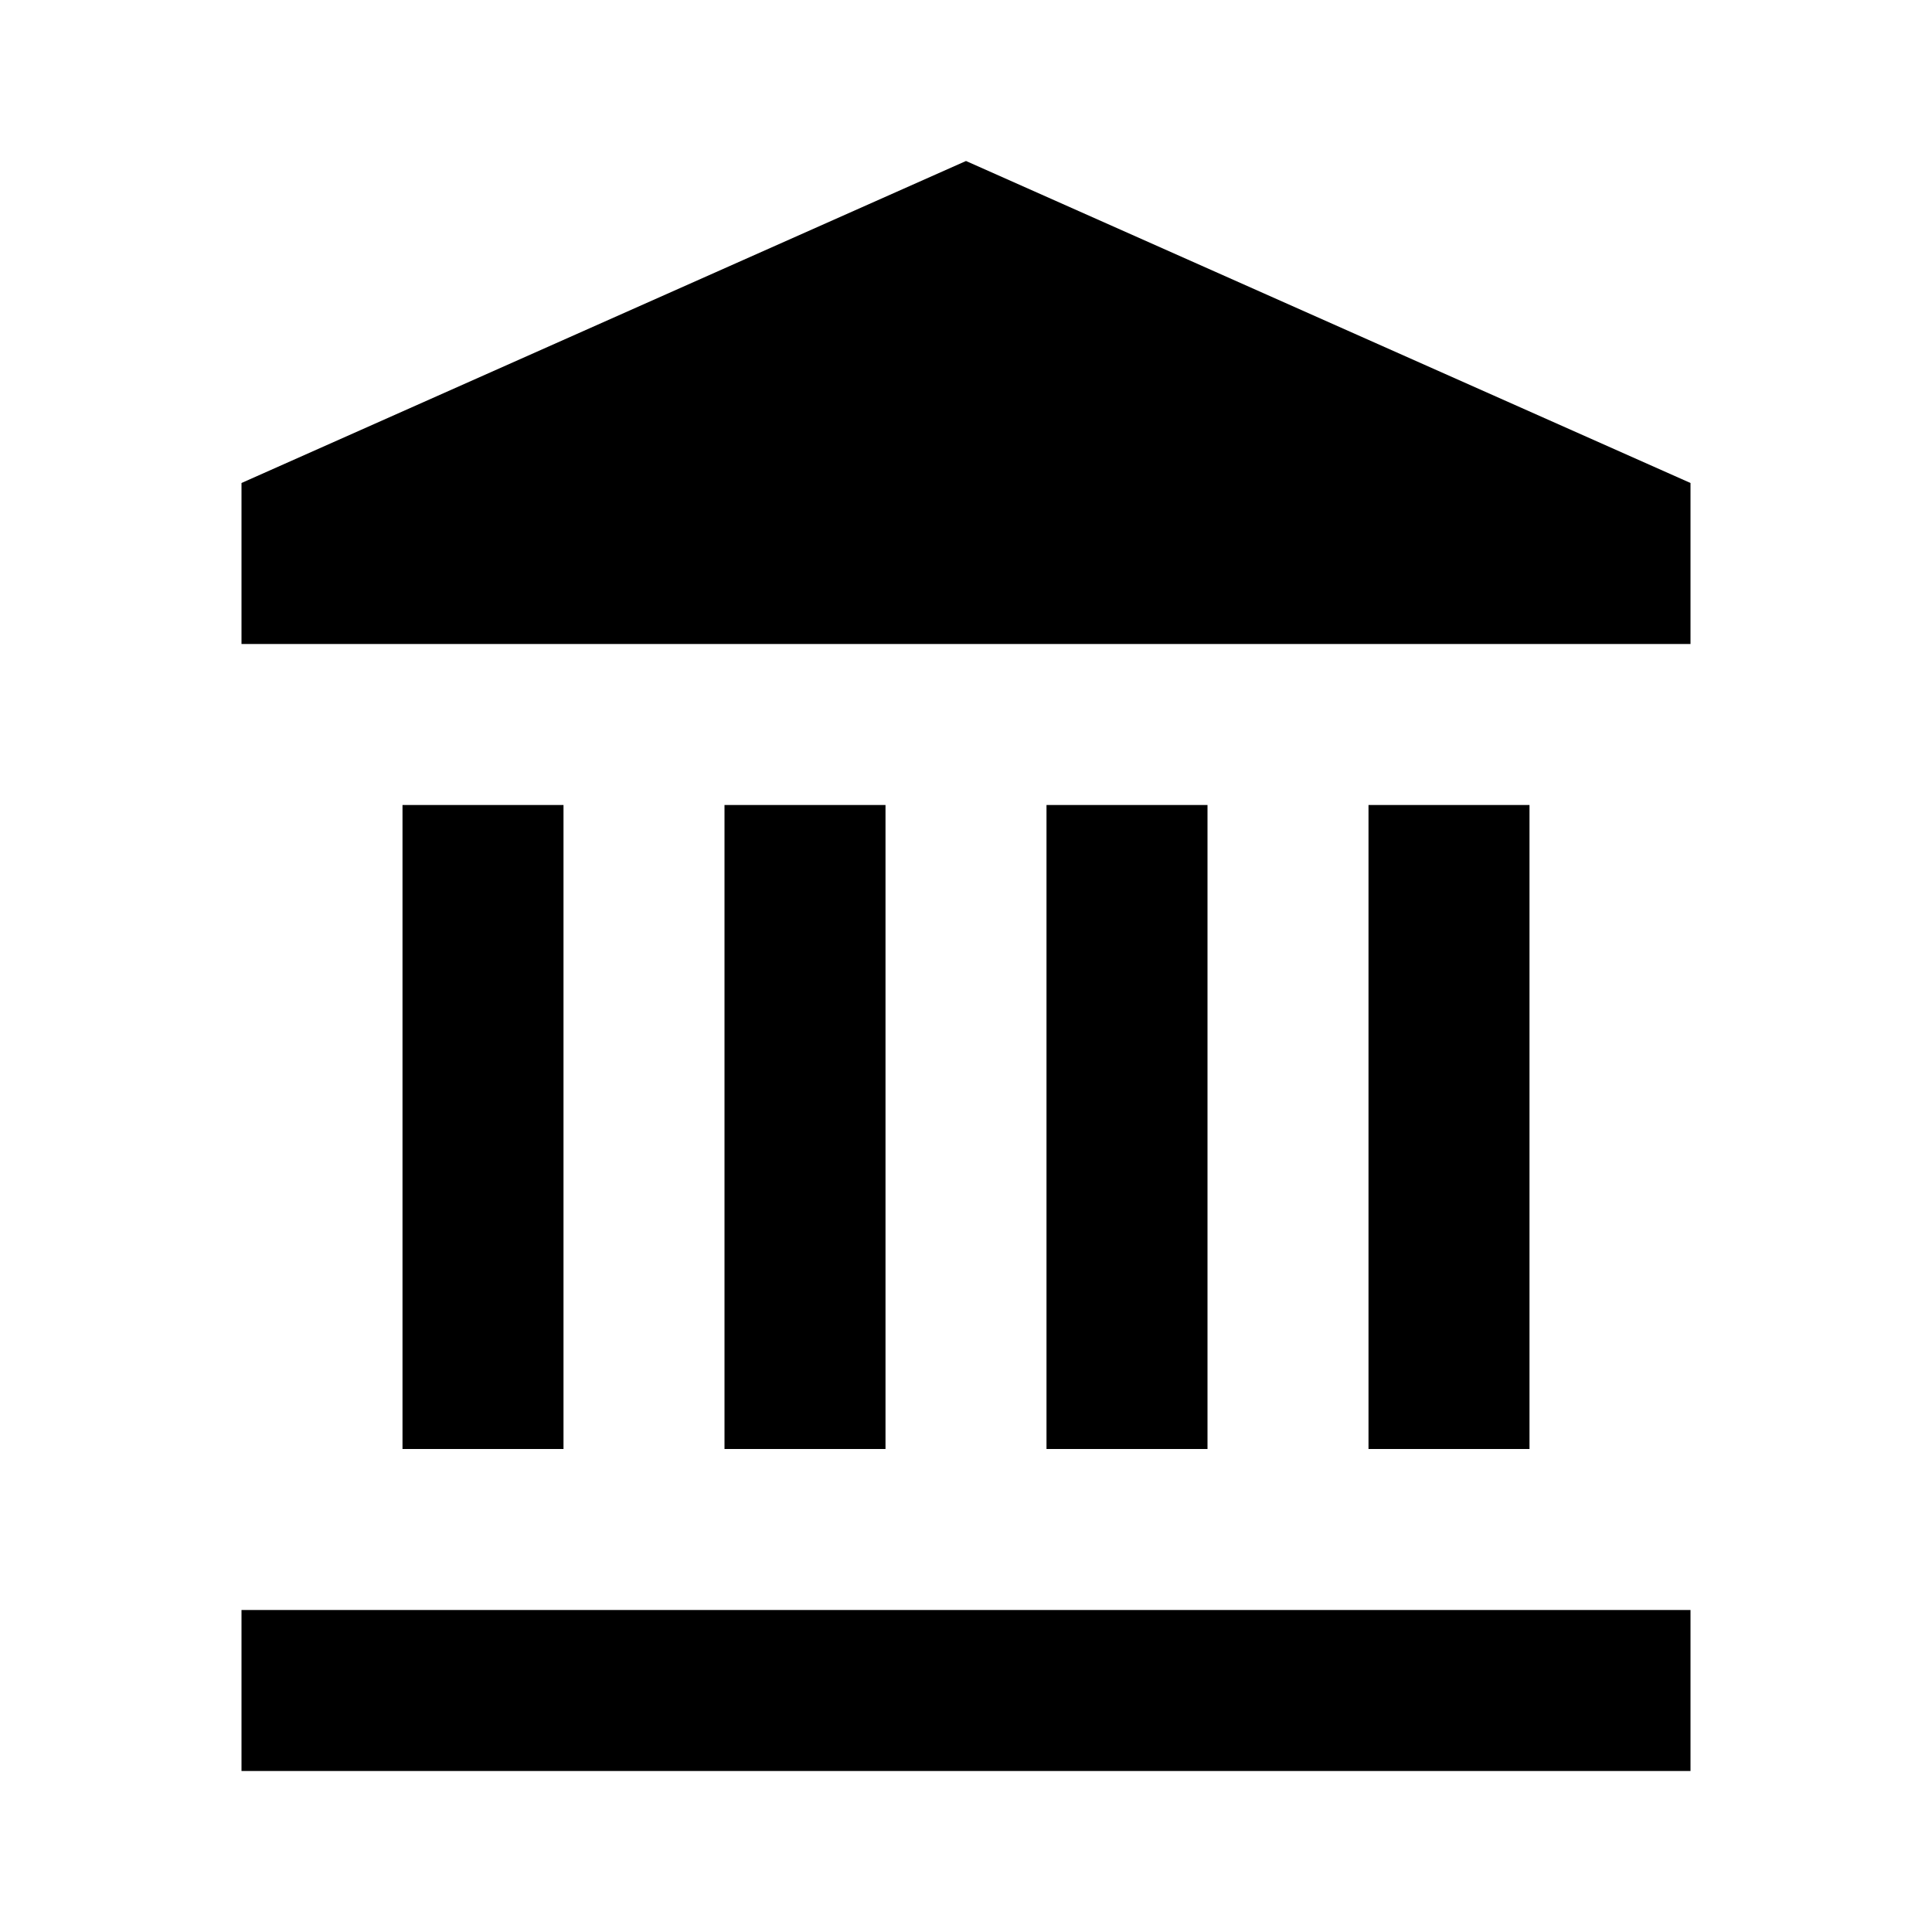 <svg id="Layer_1" data-name="Layer 1" xmlns="http://www.w3.org/2000/svg" viewBox="0 0 24 24"><title>Account Balance</title><path d="M5,18V10H7v8Zm6,0V10H9v8Zm4,0V10H13v8Zm4,0V10H17v8ZM21,6,12,2,3,6V8H21Zm0,14H3v2H21Z"/></svg>